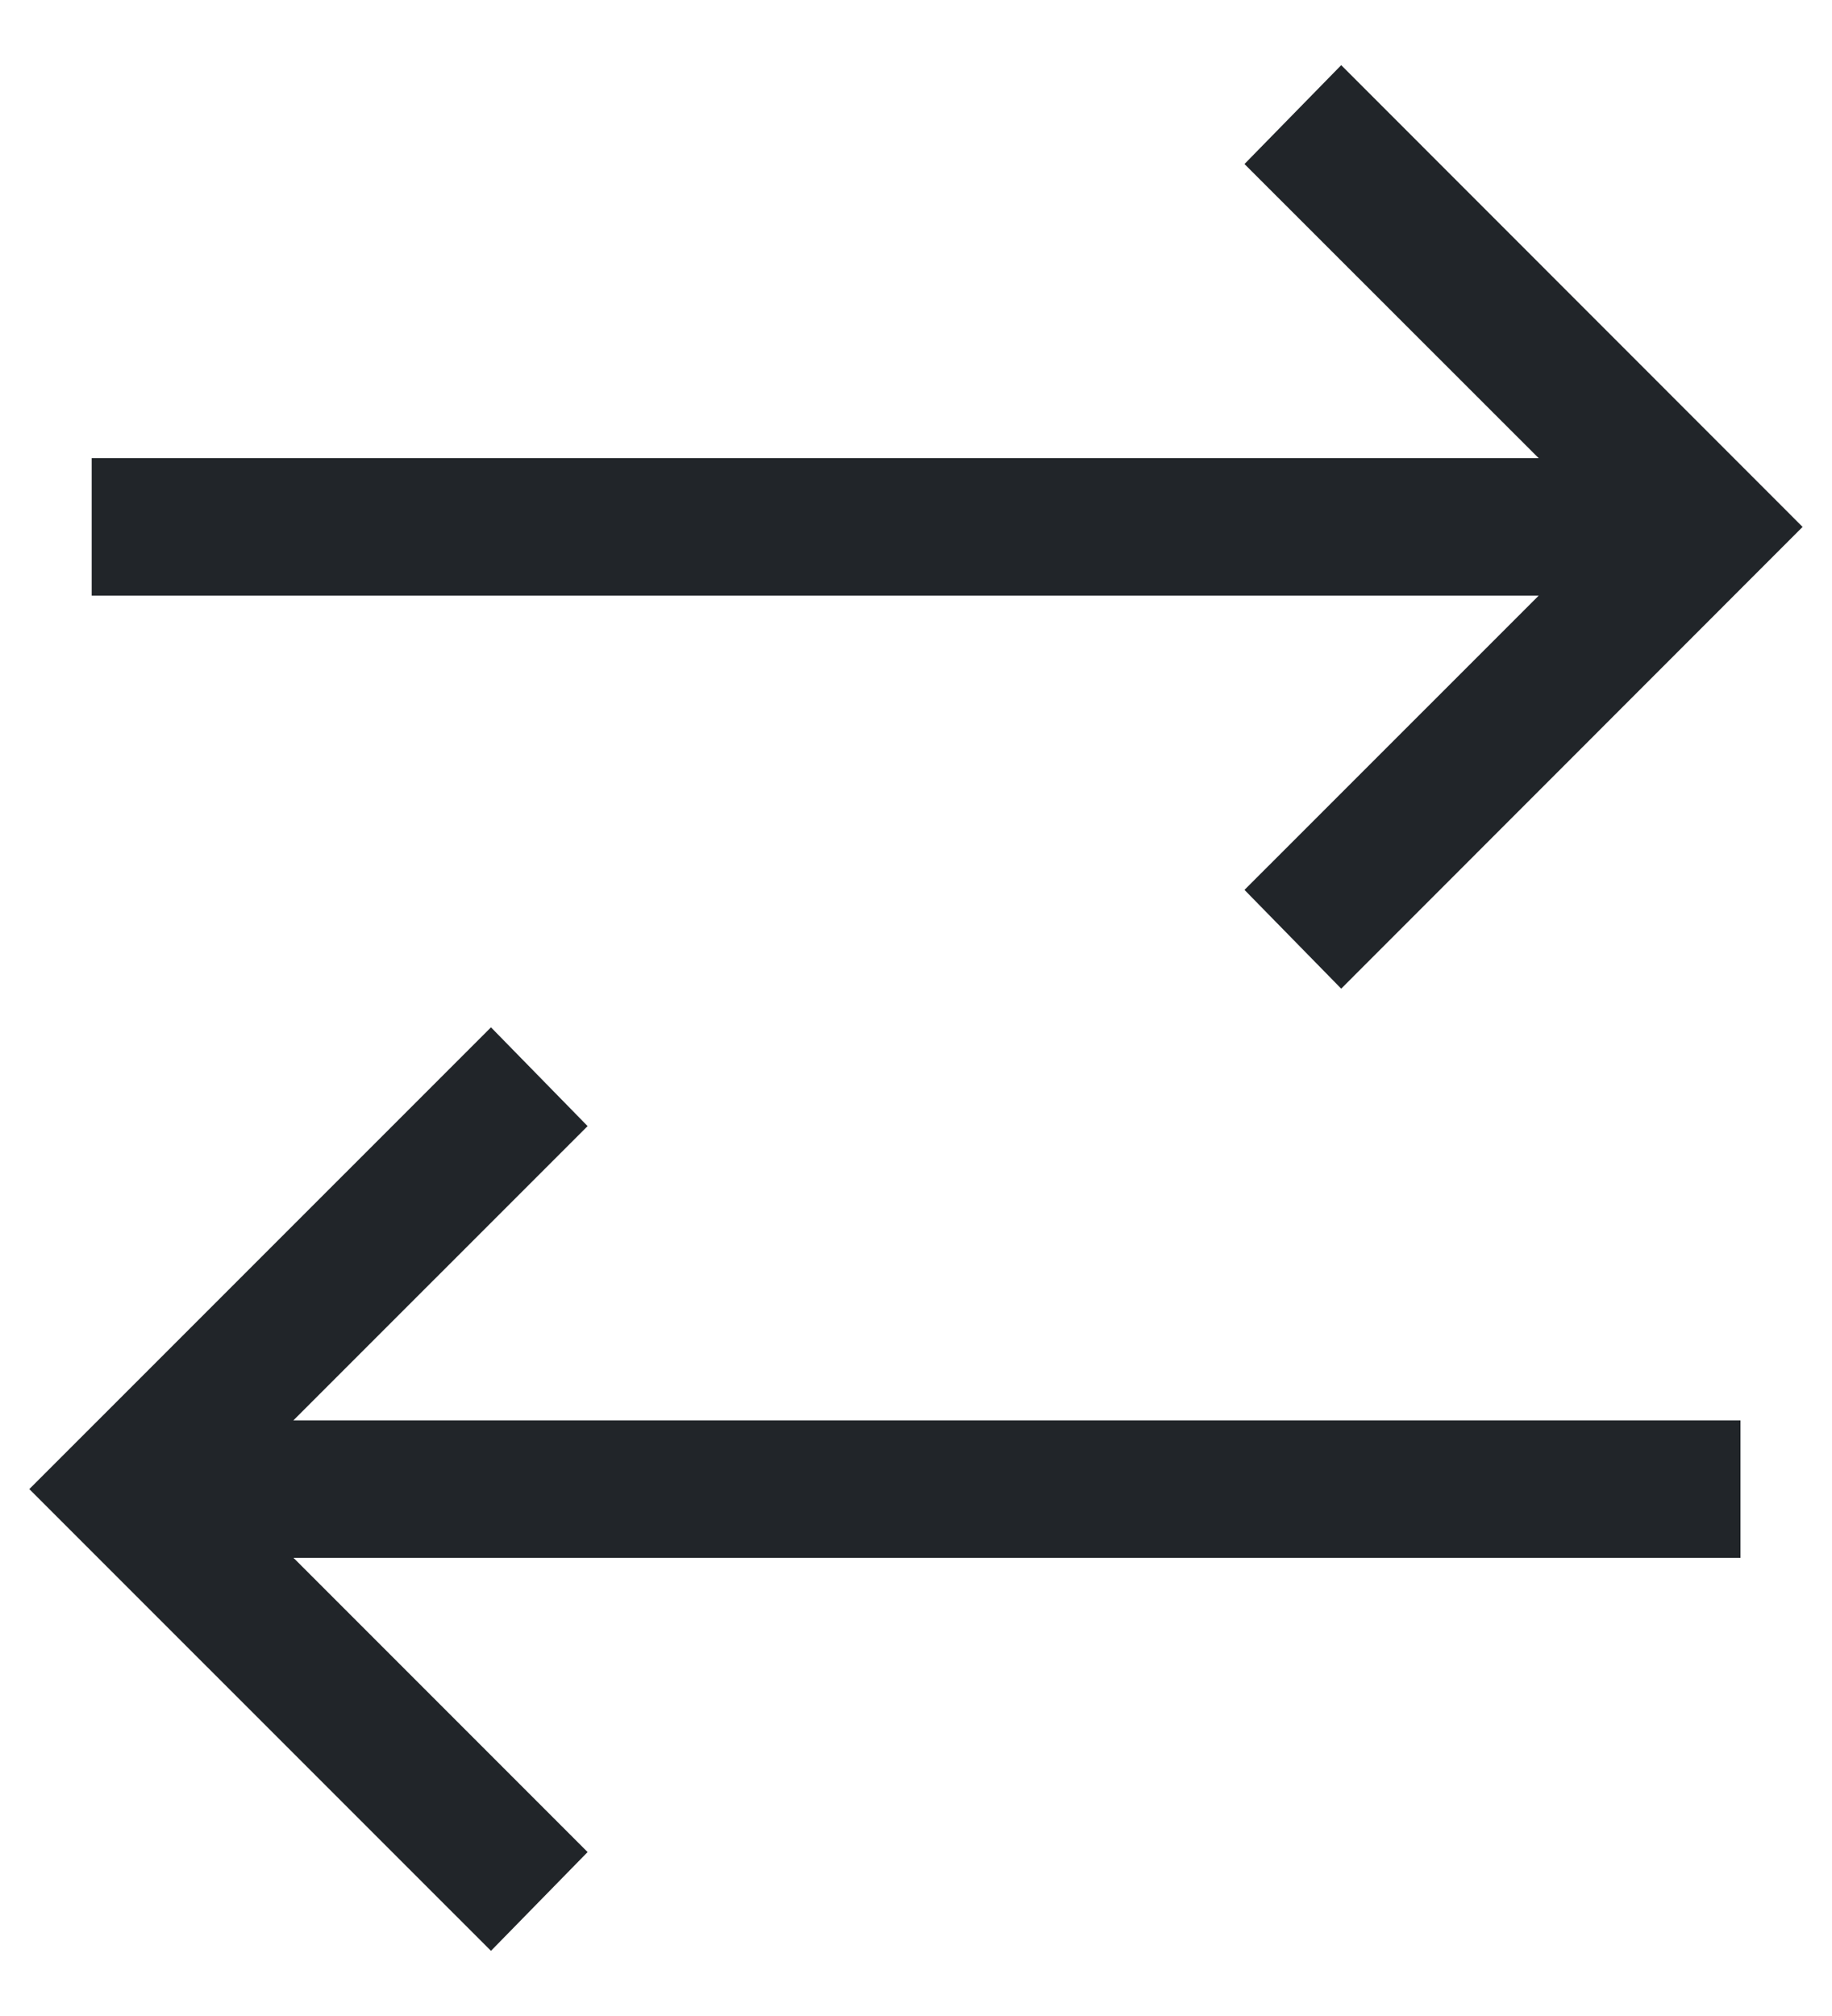 <svg width="20" height="22" viewBox="0 0 20 22" fill="none" xmlns="http://www.w3.org/2000/svg">
<path d="M14.642 0.711L13.586 1.79L16.798 5H1.001V6.5H16.798L13.586 9.711L14.642 10.789L19.679 5.75L14.642 0.711ZM5.36 11.211L0.32 16.25L5.36 21.289L6.415 20.211L3.204 17H19.001V15.5H3.203L6.415 12.289L5.36 11.211Z" fill="#212529"/>
</svg>
